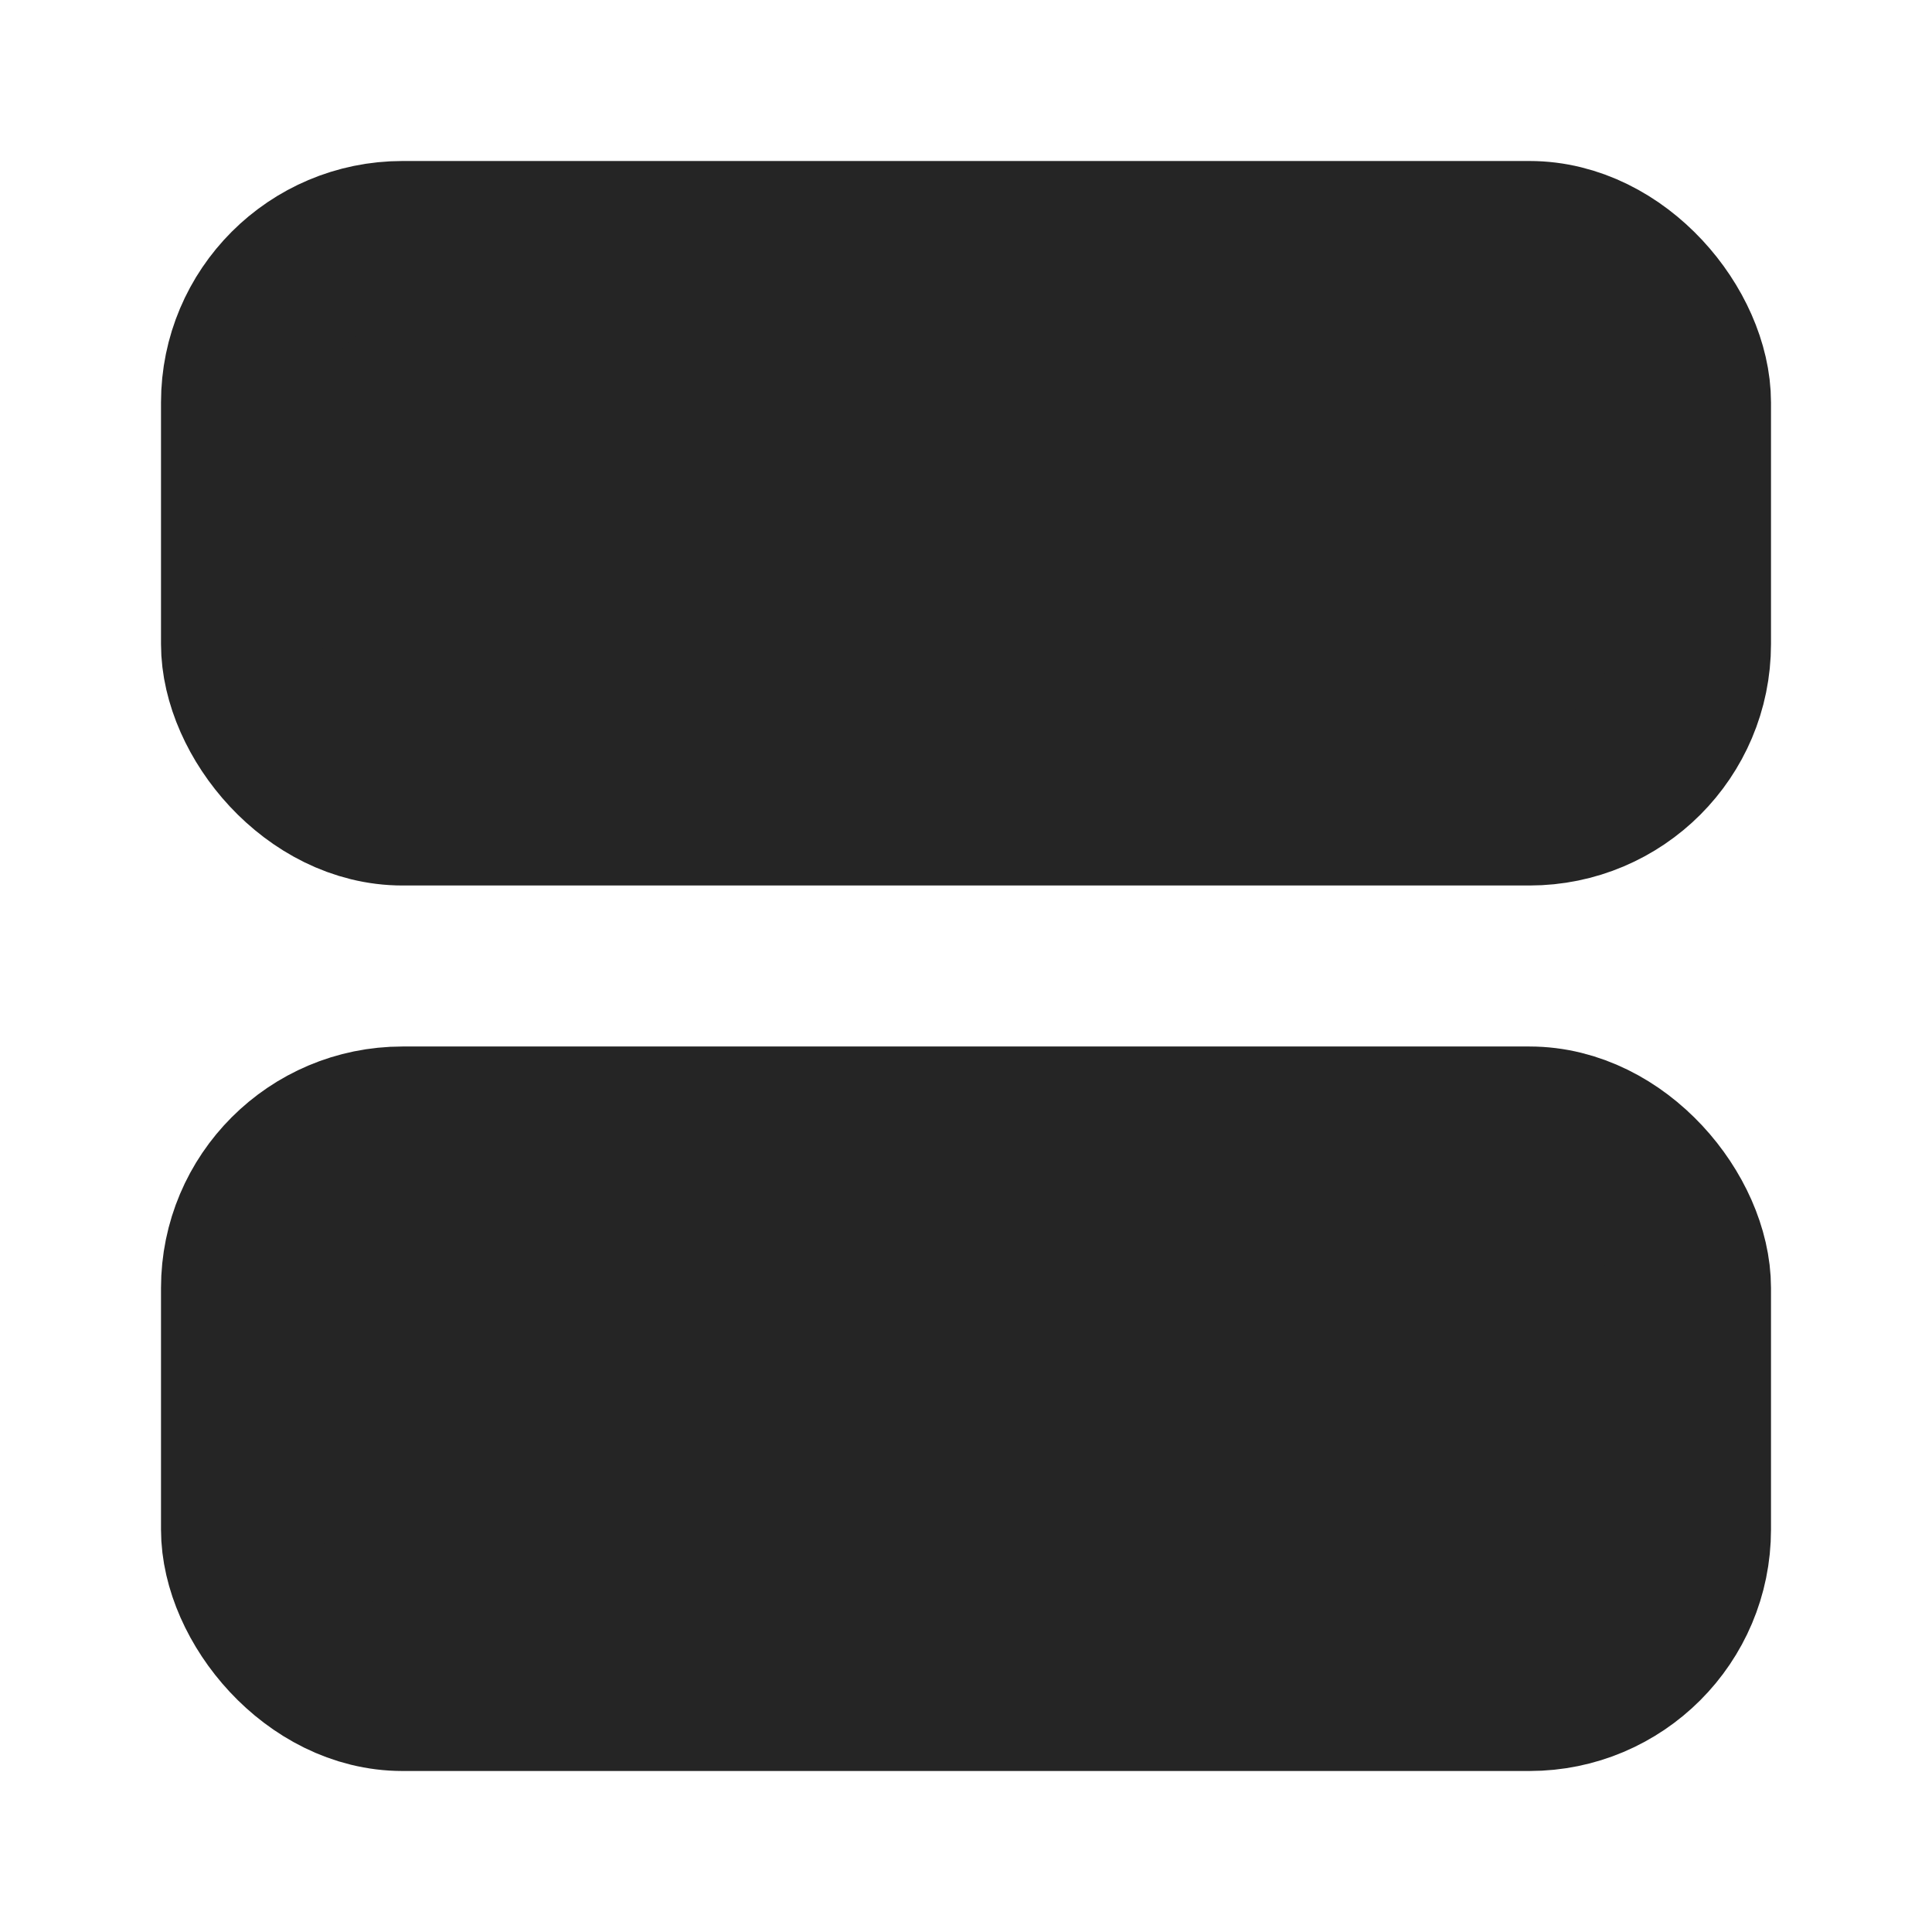 <svg
  xmlns="http://www.w3.org/2000/svg"
  width="24"
  height="24"
  viewBox="0 0 24 24"
  fill="none"
  stroke="#252525"
  stroke-width="2"
  stroke-linecap="round"
  stroke-linejoin="round"
>
  <rect x="3" y="3" width="18" height="7" rx="2" ry="2" fill="#252525"/>
  <rect x="3" y="14" width="18" height="7" rx="2" ry="2" fill="#252525"/>
</svg>
